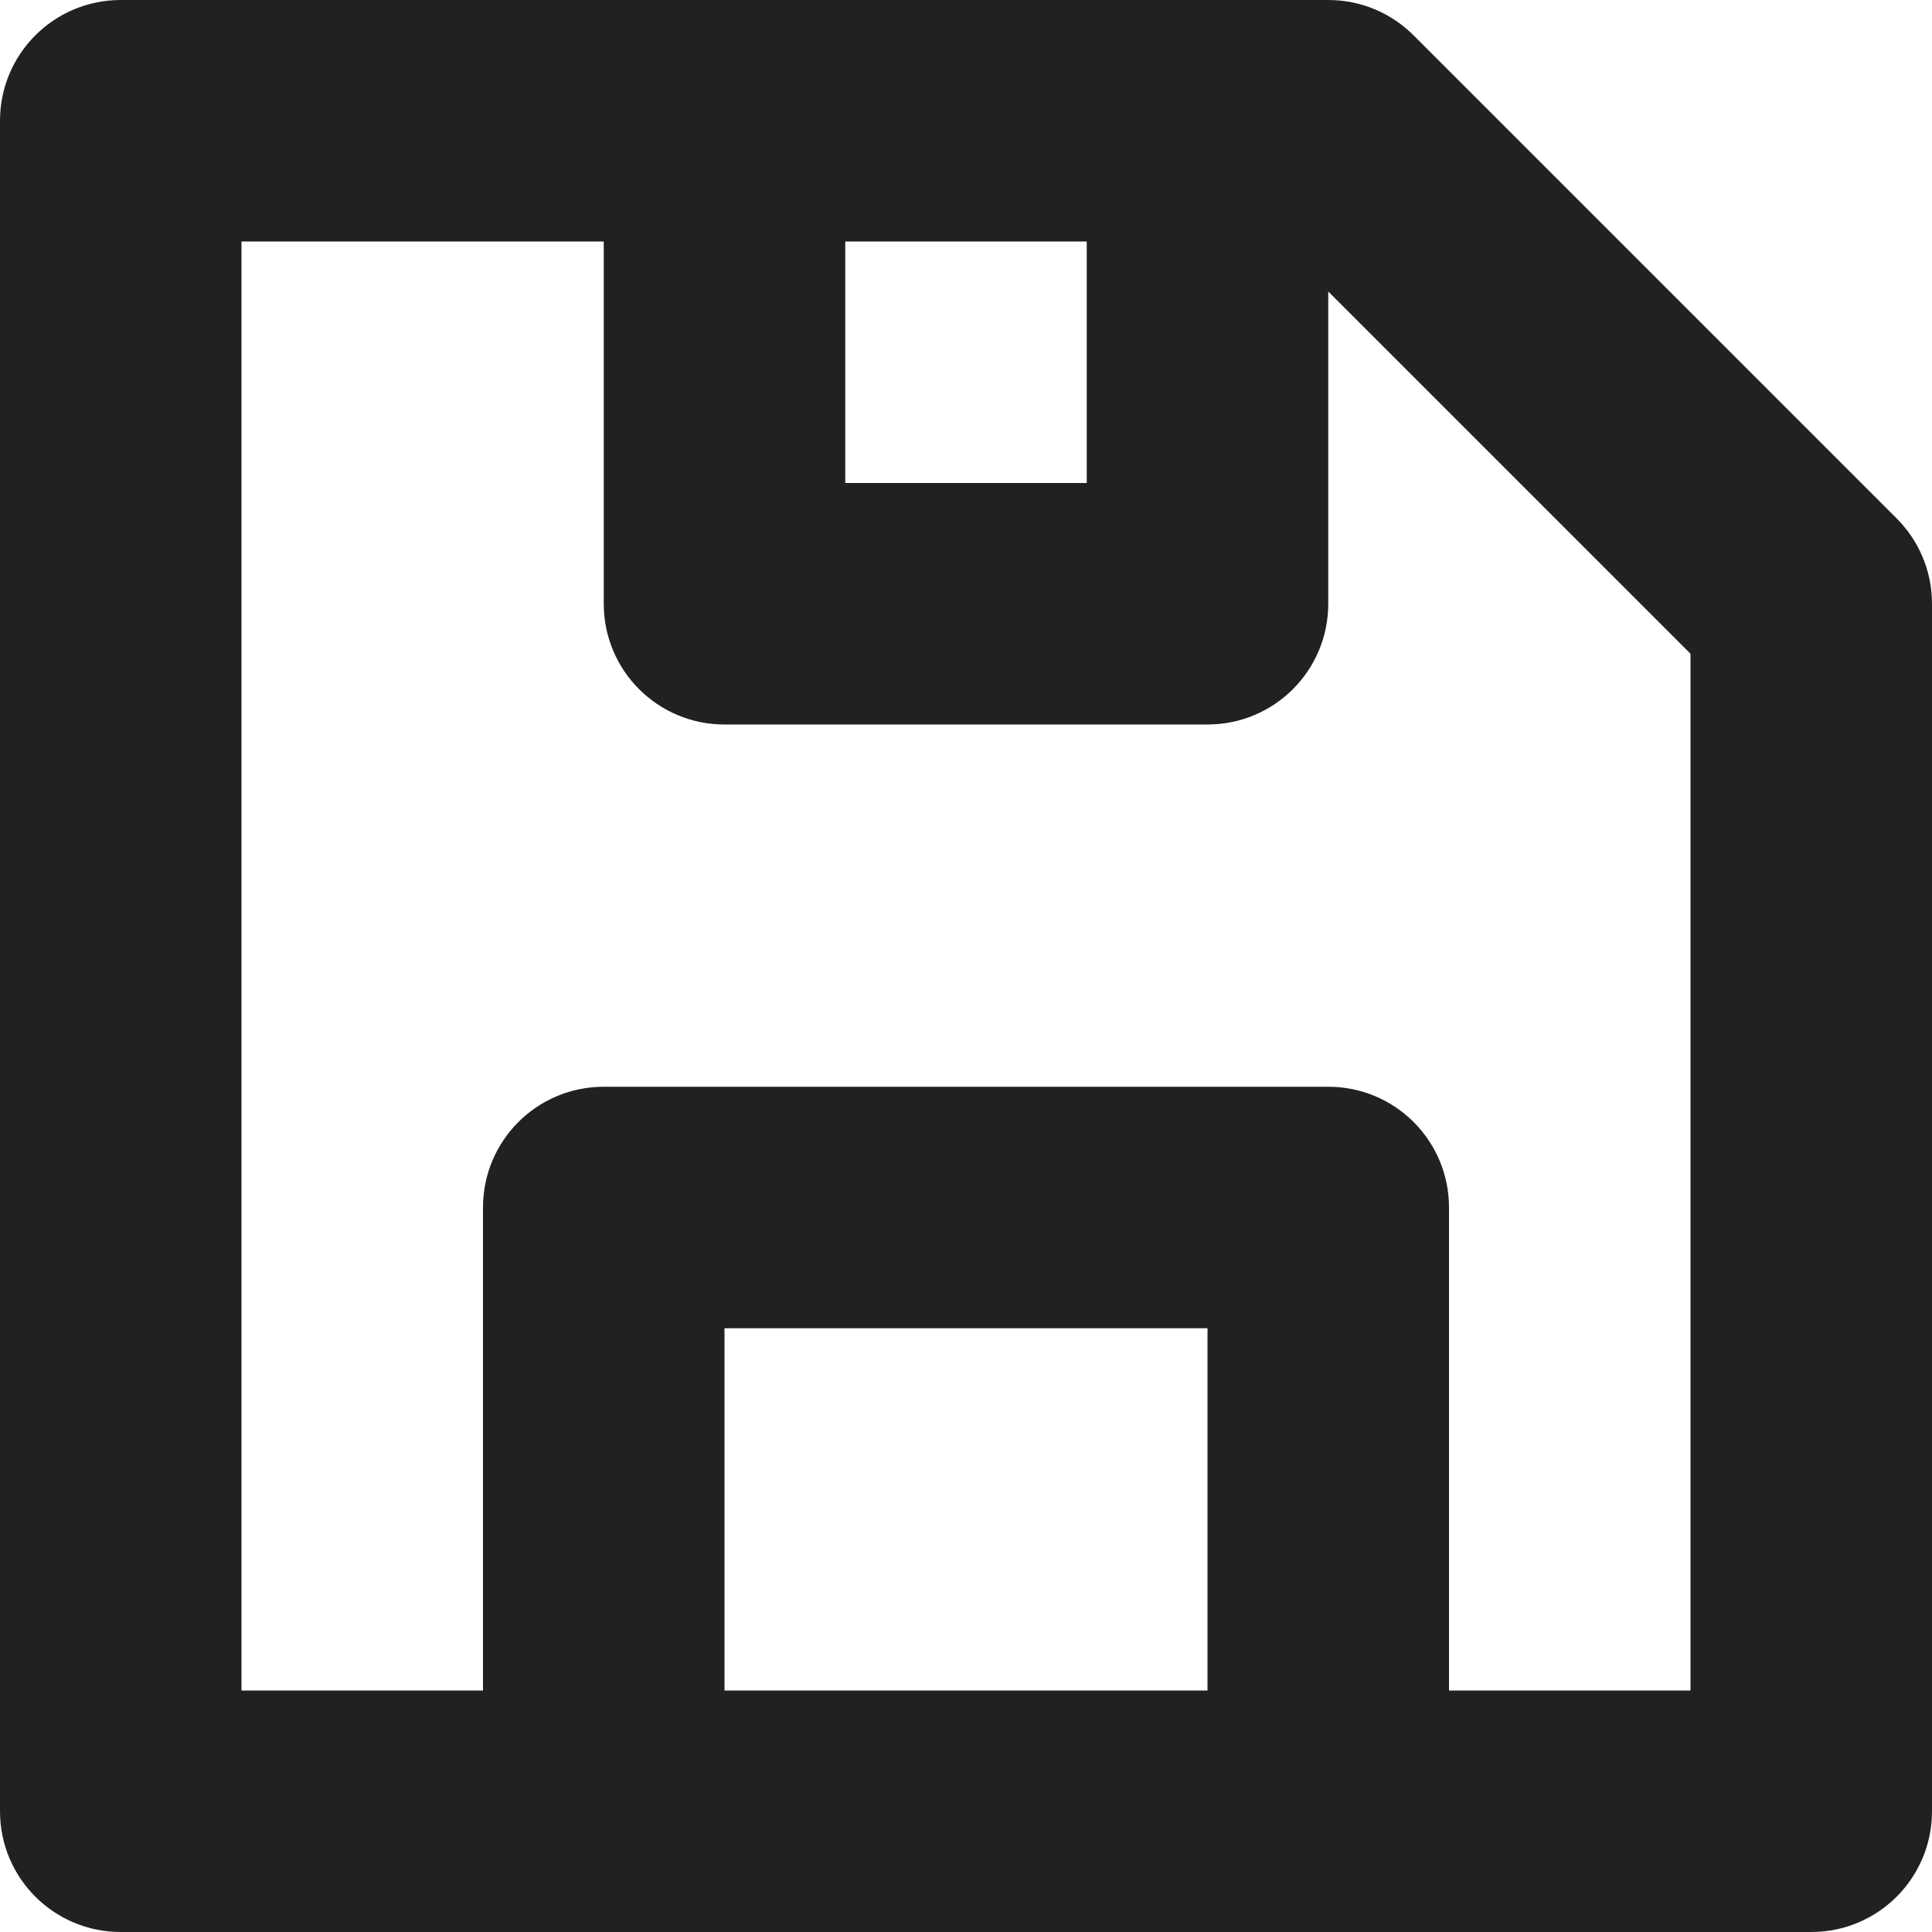 <?xml version="1.0" encoding="utf-8"?>
<!-- Generator: Adobe Illustrator 16.0.0, SVG Export Plug-In . SVG Version: 6.00 Build 0)  -->
<!DOCTYPE svg PUBLIC "-//W3C//DTD SVG 1.1//EN" "http://www.w3.org/Graphics/SVG/1.1/DTD/svg11.dtd">
<svg version="1.1" xmlns="http://www.w3.org/2000/svg" xmlns:xlink="http://www.w3.org/1999/xlink" x="0px" y="0px" width="16px"
	 height="16px" viewBox="0 0 16 16" enable-background="new 0 0 16 16" xml:space="preserve">
<g id="Layer_0_xA0_Image_1_">
</g>
<g id="Row_5_1_">
</g>
<g id="Row_4_1_">
	<g id="floppy_disk">
		<g>
			<path fill="#212121" d="M15.707,4.293l-4-4C11.526,0.112,11.276,0,11,0H1C0.447,0,0,0.447,0,1v14c0,0.553,0.447,1,1,1h14
				c0.553,0,1-0.447,1-1V5C16,4.724,15.888,4.474,15.707,4.293z M7,2h2v2H7V2z M10,14H6v-3h4V14z M14,14h-2v-4c0-0.553-0.447-1-1-1
				H5c-0.553,0-1,0.447-1,1v4H2V2h3v3c0,0.553,0.447,1,1,1h4c0.553,0,1-0.447,1-1V2.414l3,3V14z"/>
		</g>
	</g>
</g>
<g id="Row_3_1_">
</g>
<g id="Row_2_1_">
</g>
<g id="Row_1_1_">
</g>
</svg>
